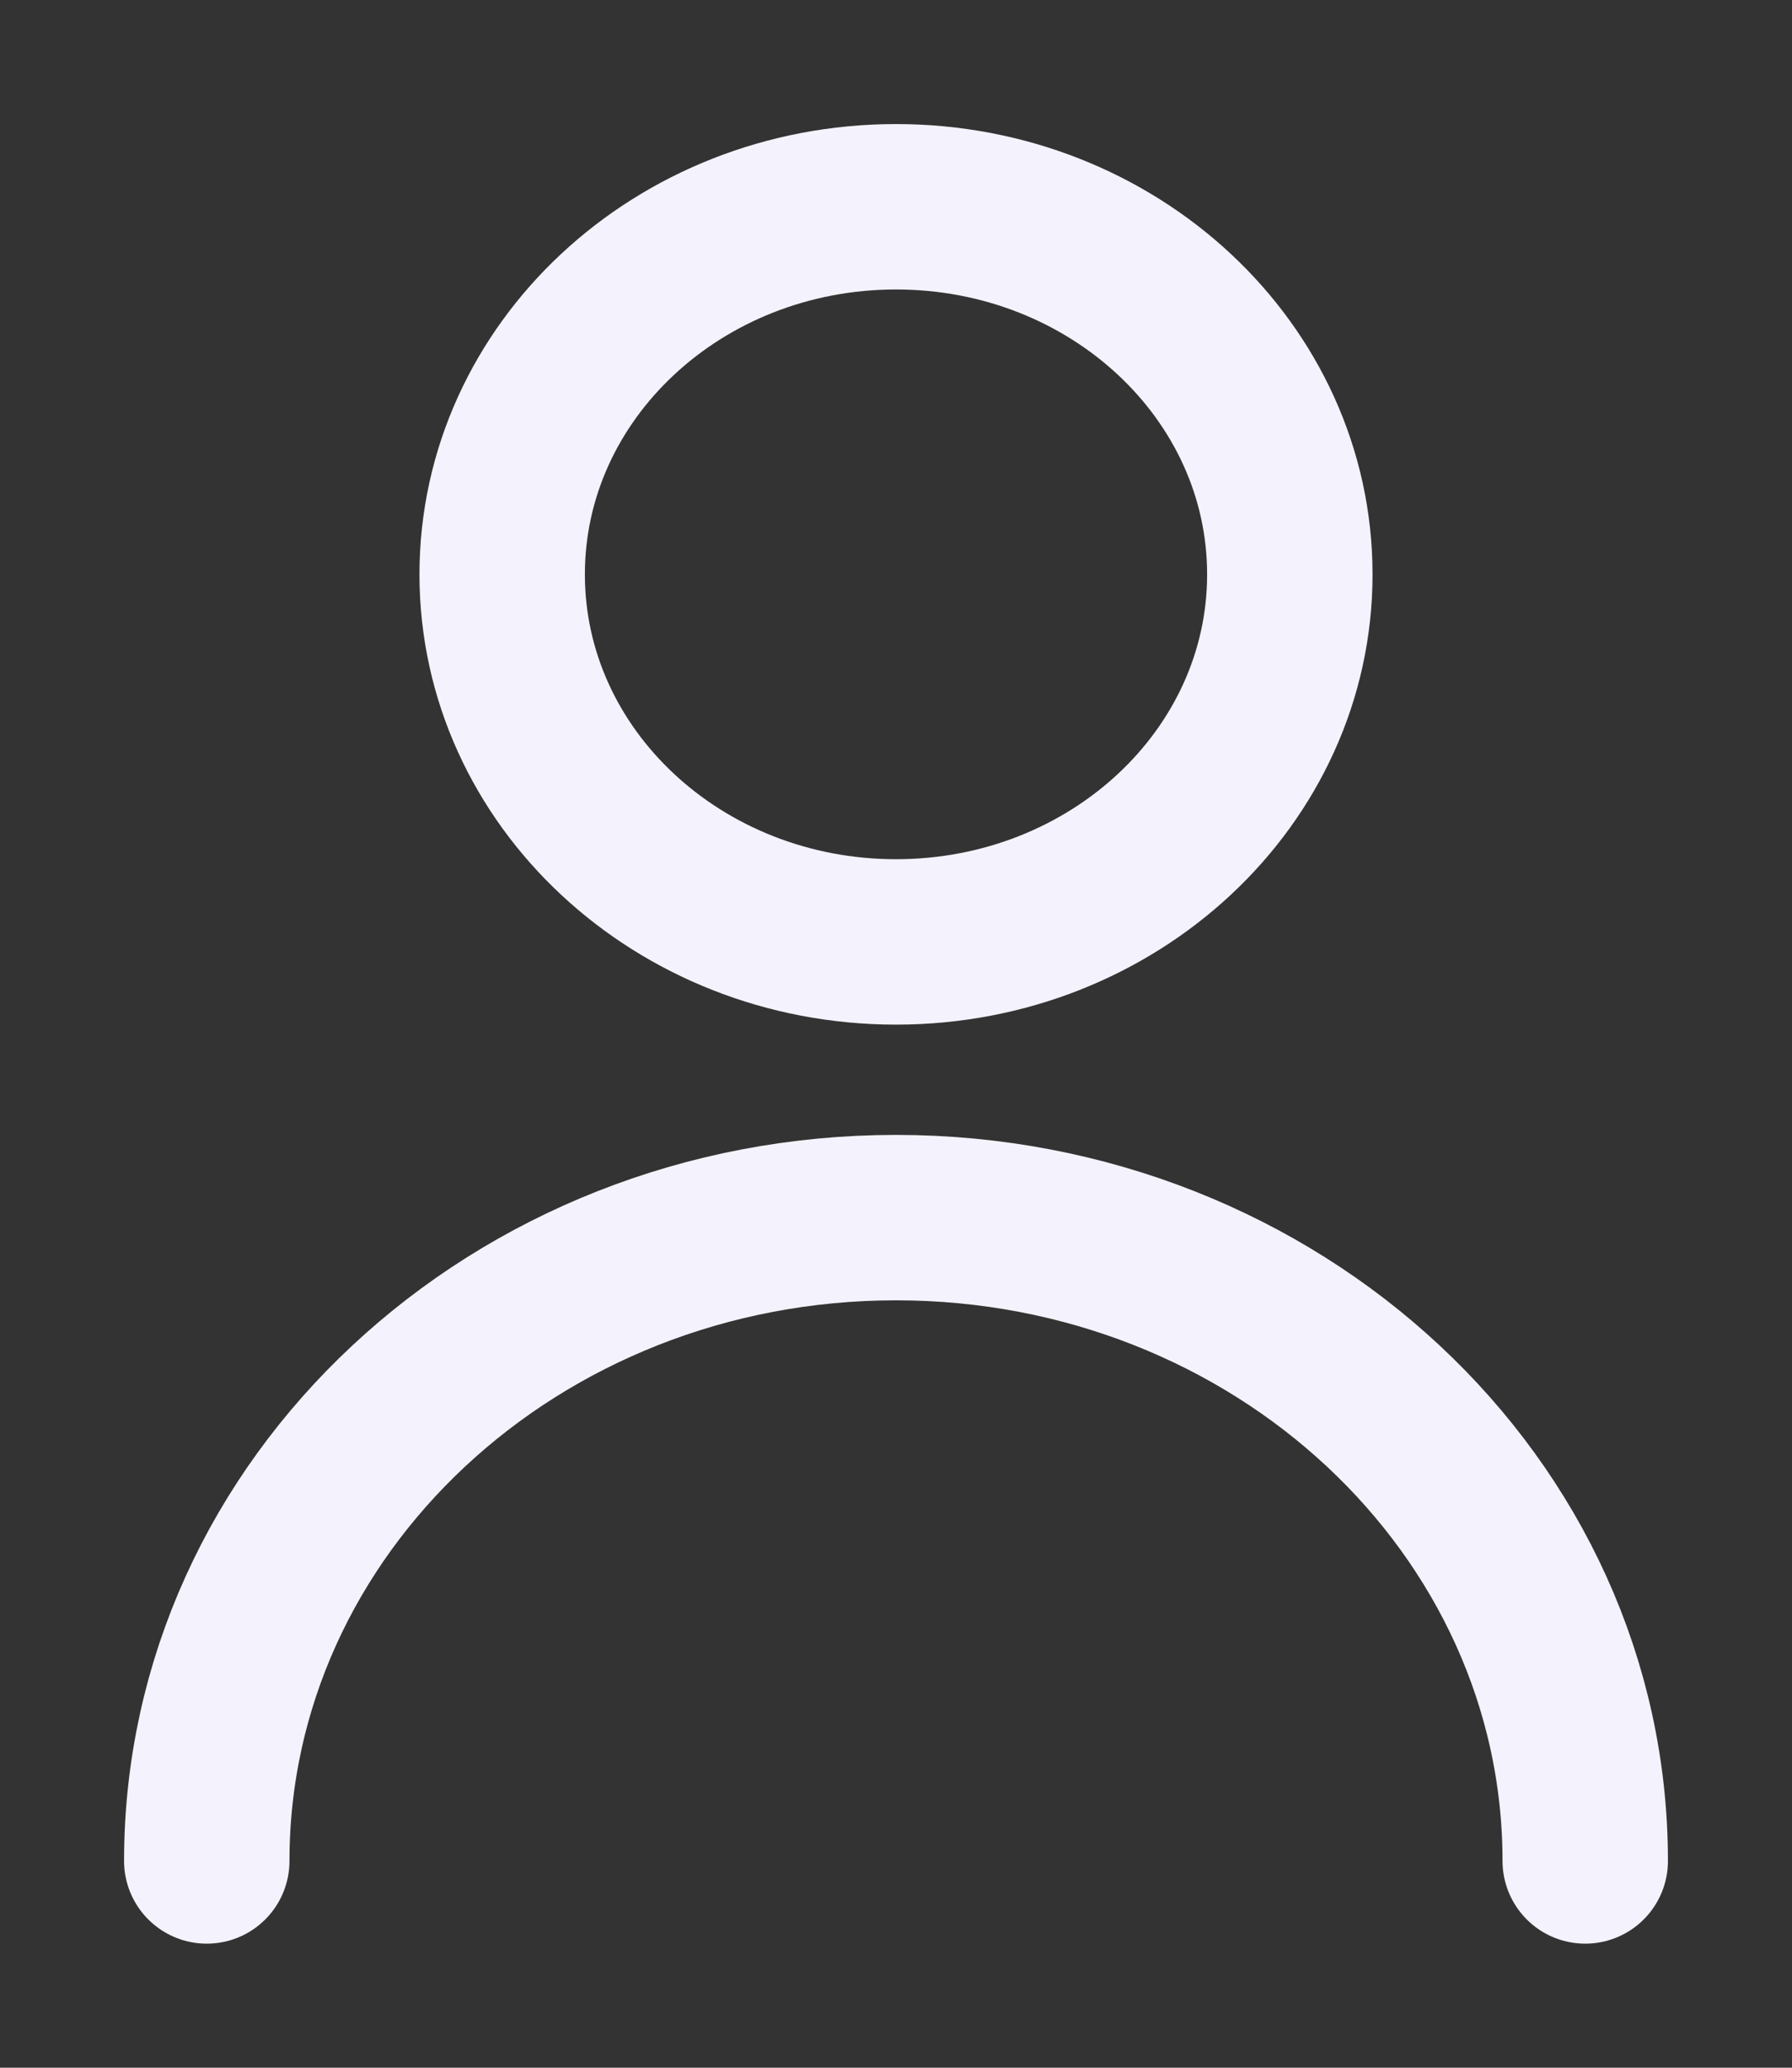 <svg width="13" height="15" viewBox="0 0 13 15" fill="none" xmlns="http://www.w3.org/2000/svg">
	<rect x="0" y="0" width="13" height="15" fill="#333333" stroke="none"/>
	<path d="M1.5 13.5C1.5 10.923 3.739 8.833 6.5 8.833C9.261 8.833 11.5 10.923 11.5 13.5M9.357 4.167C9.357 5.639 8.078 6.833 6.5 6.833C4.922 6.833 3.643 5.639 3.643 4.167C3.643 2.694 4.922 1.5 6.5 1.5C8.078 1.5 9.357 2.694 9.357 4.167Z" stroke="#F4F2FC" stroke-width="1.2" stroke-linecap="round" stroke-linejoin="round"/>
</svg>
